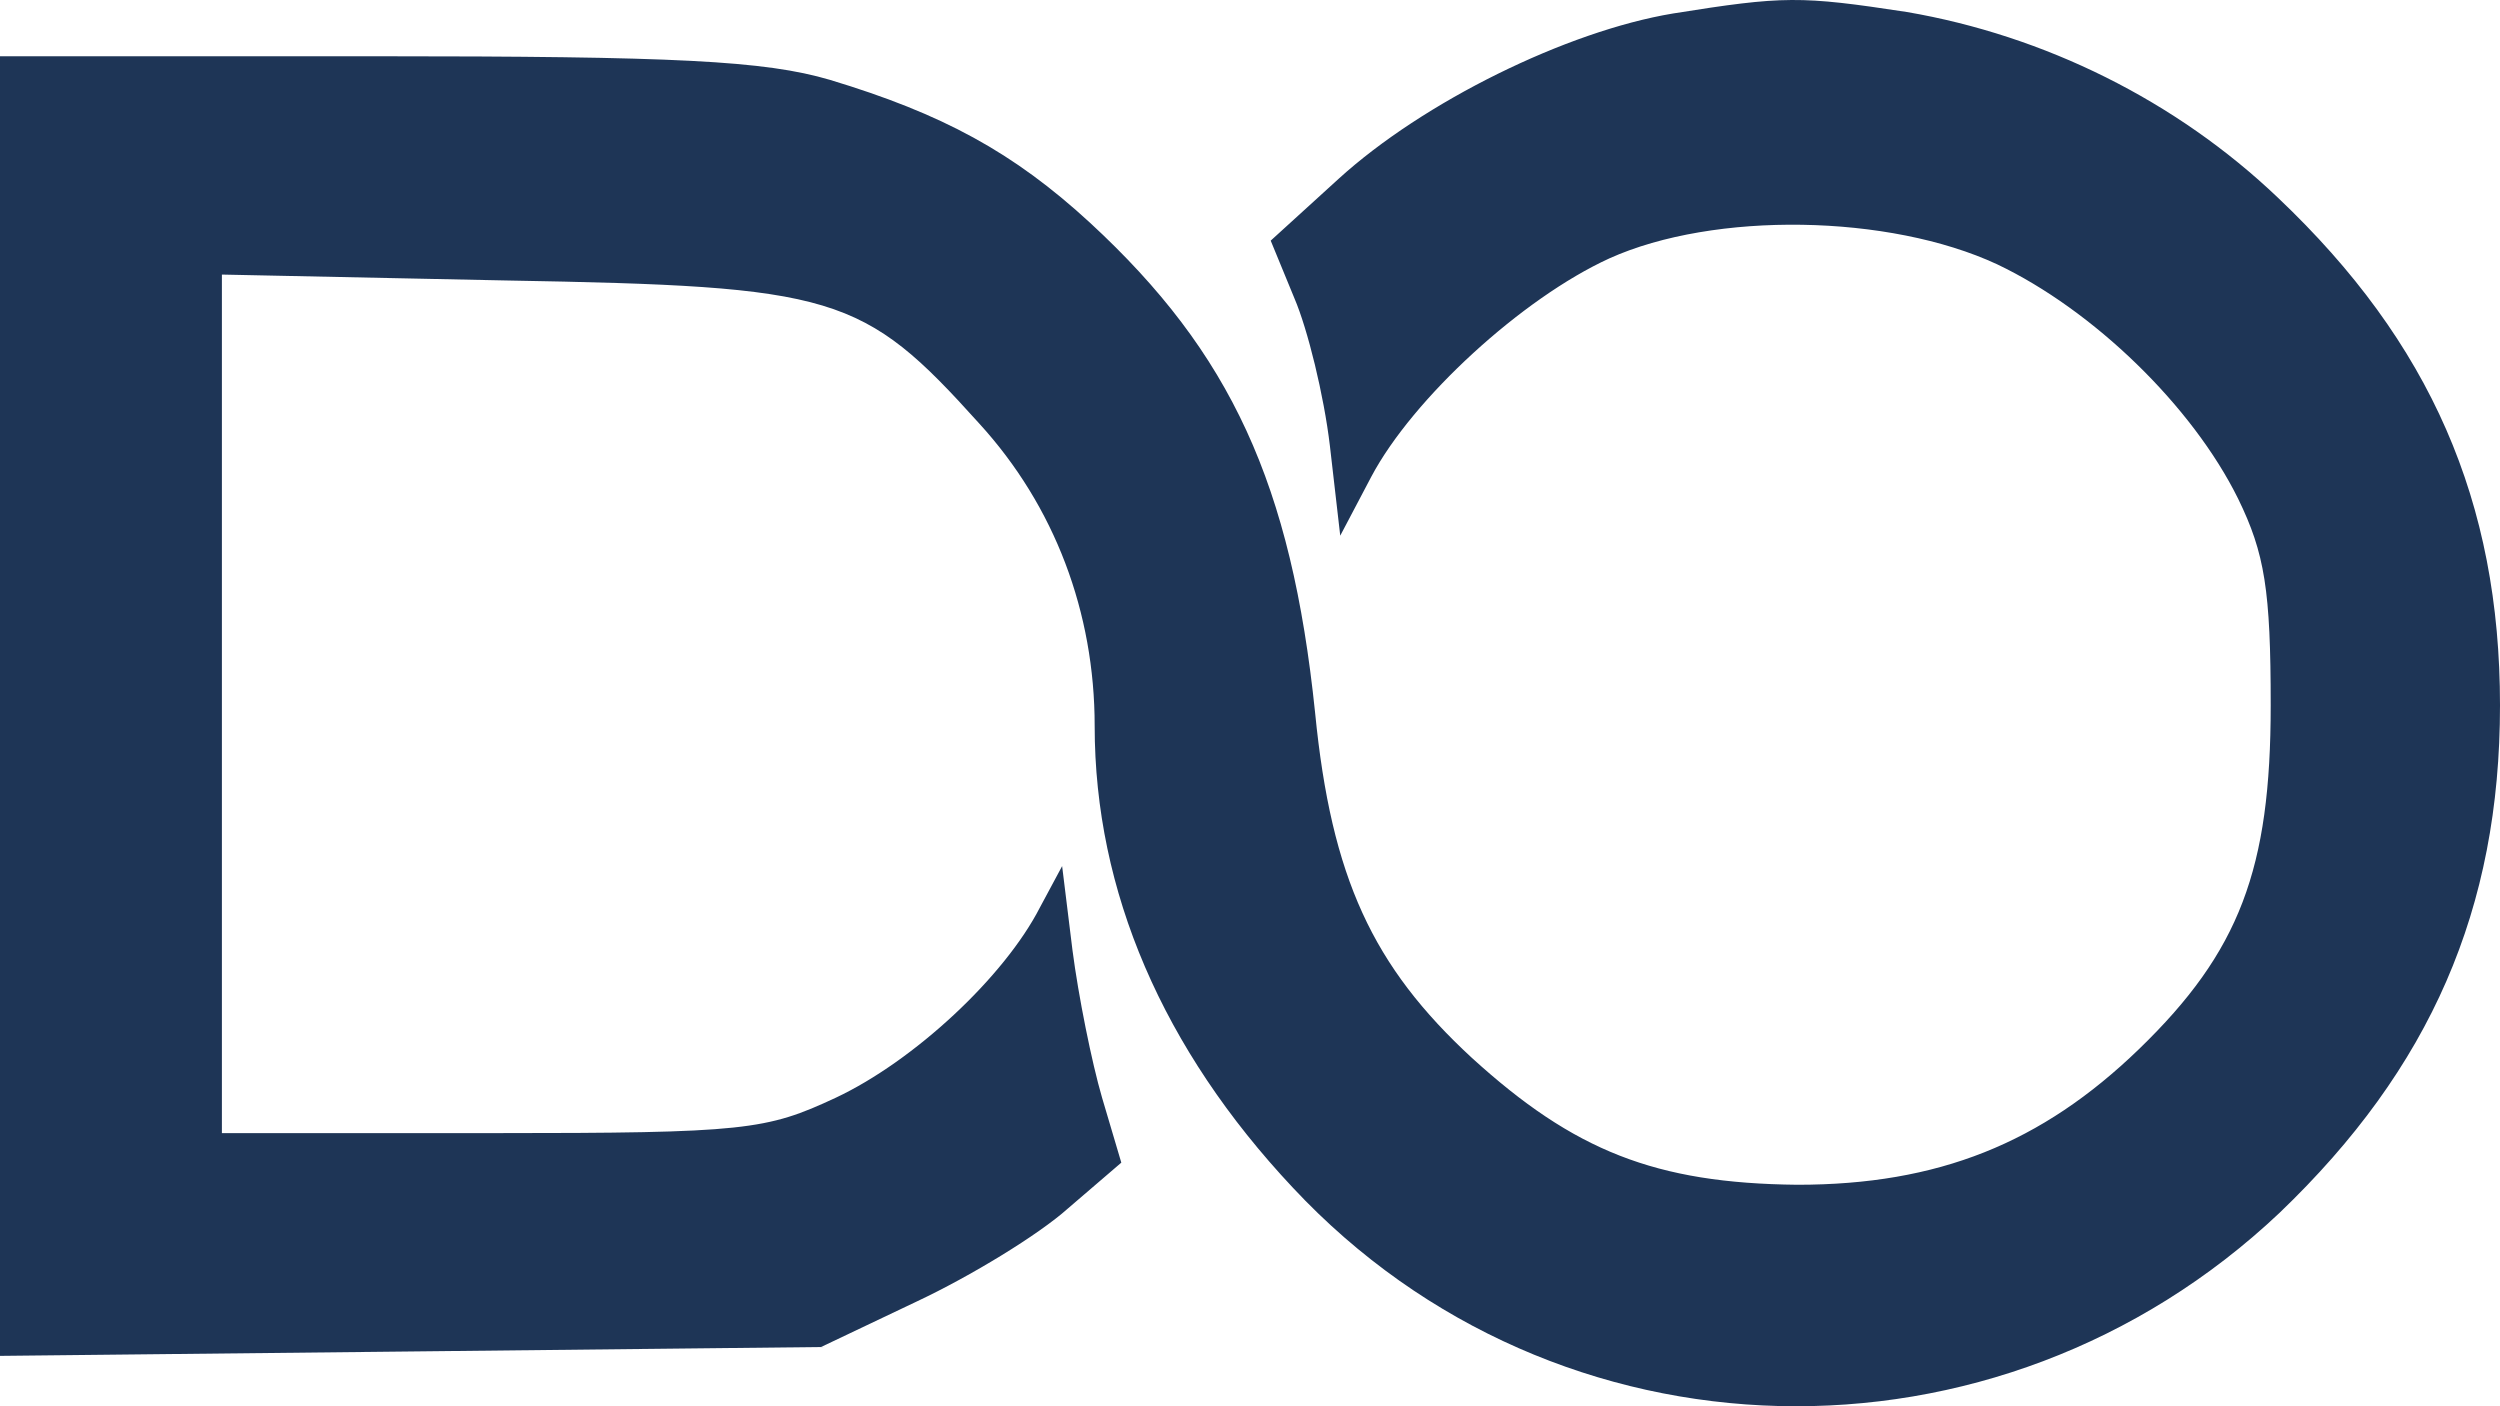 <svg width="128" height="72" viewBox="0 0 128 72" fill="none" xmlns="http://www.w3.org/2000/svg">
<path d="M116.639 10.131C111.413 5.146 104.672 1.822 97.628 0.614C92.175 -0.217 91.342 -0.217 85.662 0.69C80.208 1.596 72.862 5.221 68.544 9.149L65.06 12.321L66.272 15.267C66.954 16.853 67.787 20.252 68.09 22.82L68.62 27.427L70.211 24.406C72.331 20.403 77.936 15.267 82.405 13.227C87.782 10.81 96.719 10.961 102.249 13.53C107.172 15.871 112.246 20.78 114.594 25.539C115.957 28.333 116.26 30.221 116.26 36.113C116.26 44.496 114.67 48.726 109.52 53.711C104.521 58.545 99.219 60.66 92.024 60.66C84.753 60.584 80.587 58.922 75.361 54.164C70.286 49.481 68.166 44.95 67.333 36.49C66.121 24.783 63.015 18.061 55.82 11.415C51.882 7.789 48.246 5.825 42.49 4.088C39.157 3.106 34.613 2.88 19.162 2.88H0V69.421L21.056 69.195L42.035 68.968L46.959 66.626C49.685 65.343 53.169 63.228 54.684 61.868L57.411 59.527L56.426 56.203C55.896 54.391 55.214 50.992 54.911 48.651L54.381 44.345L53.245 46.46C51.427 50.01 46.807 54.315 42.793 56.203C39.233 57.865 38.173 58.016 25.221 58.016H11.361V14.058L25.903 14.36C42.793 14.662 44.156 15.04 50.14 21.687C54.002 25.916 56.047 31.354 56.047 37.17C56.047 45.629 59.531 53.711 66.196 60.811C79.678 75.237 102.249 75.766 116.715 62.095C124.44 54.693 128 46.536 128 36.113C128 25.69 124.44 17.532 116.639 10.131Z" fill="#1E3556"/>
</svg>
